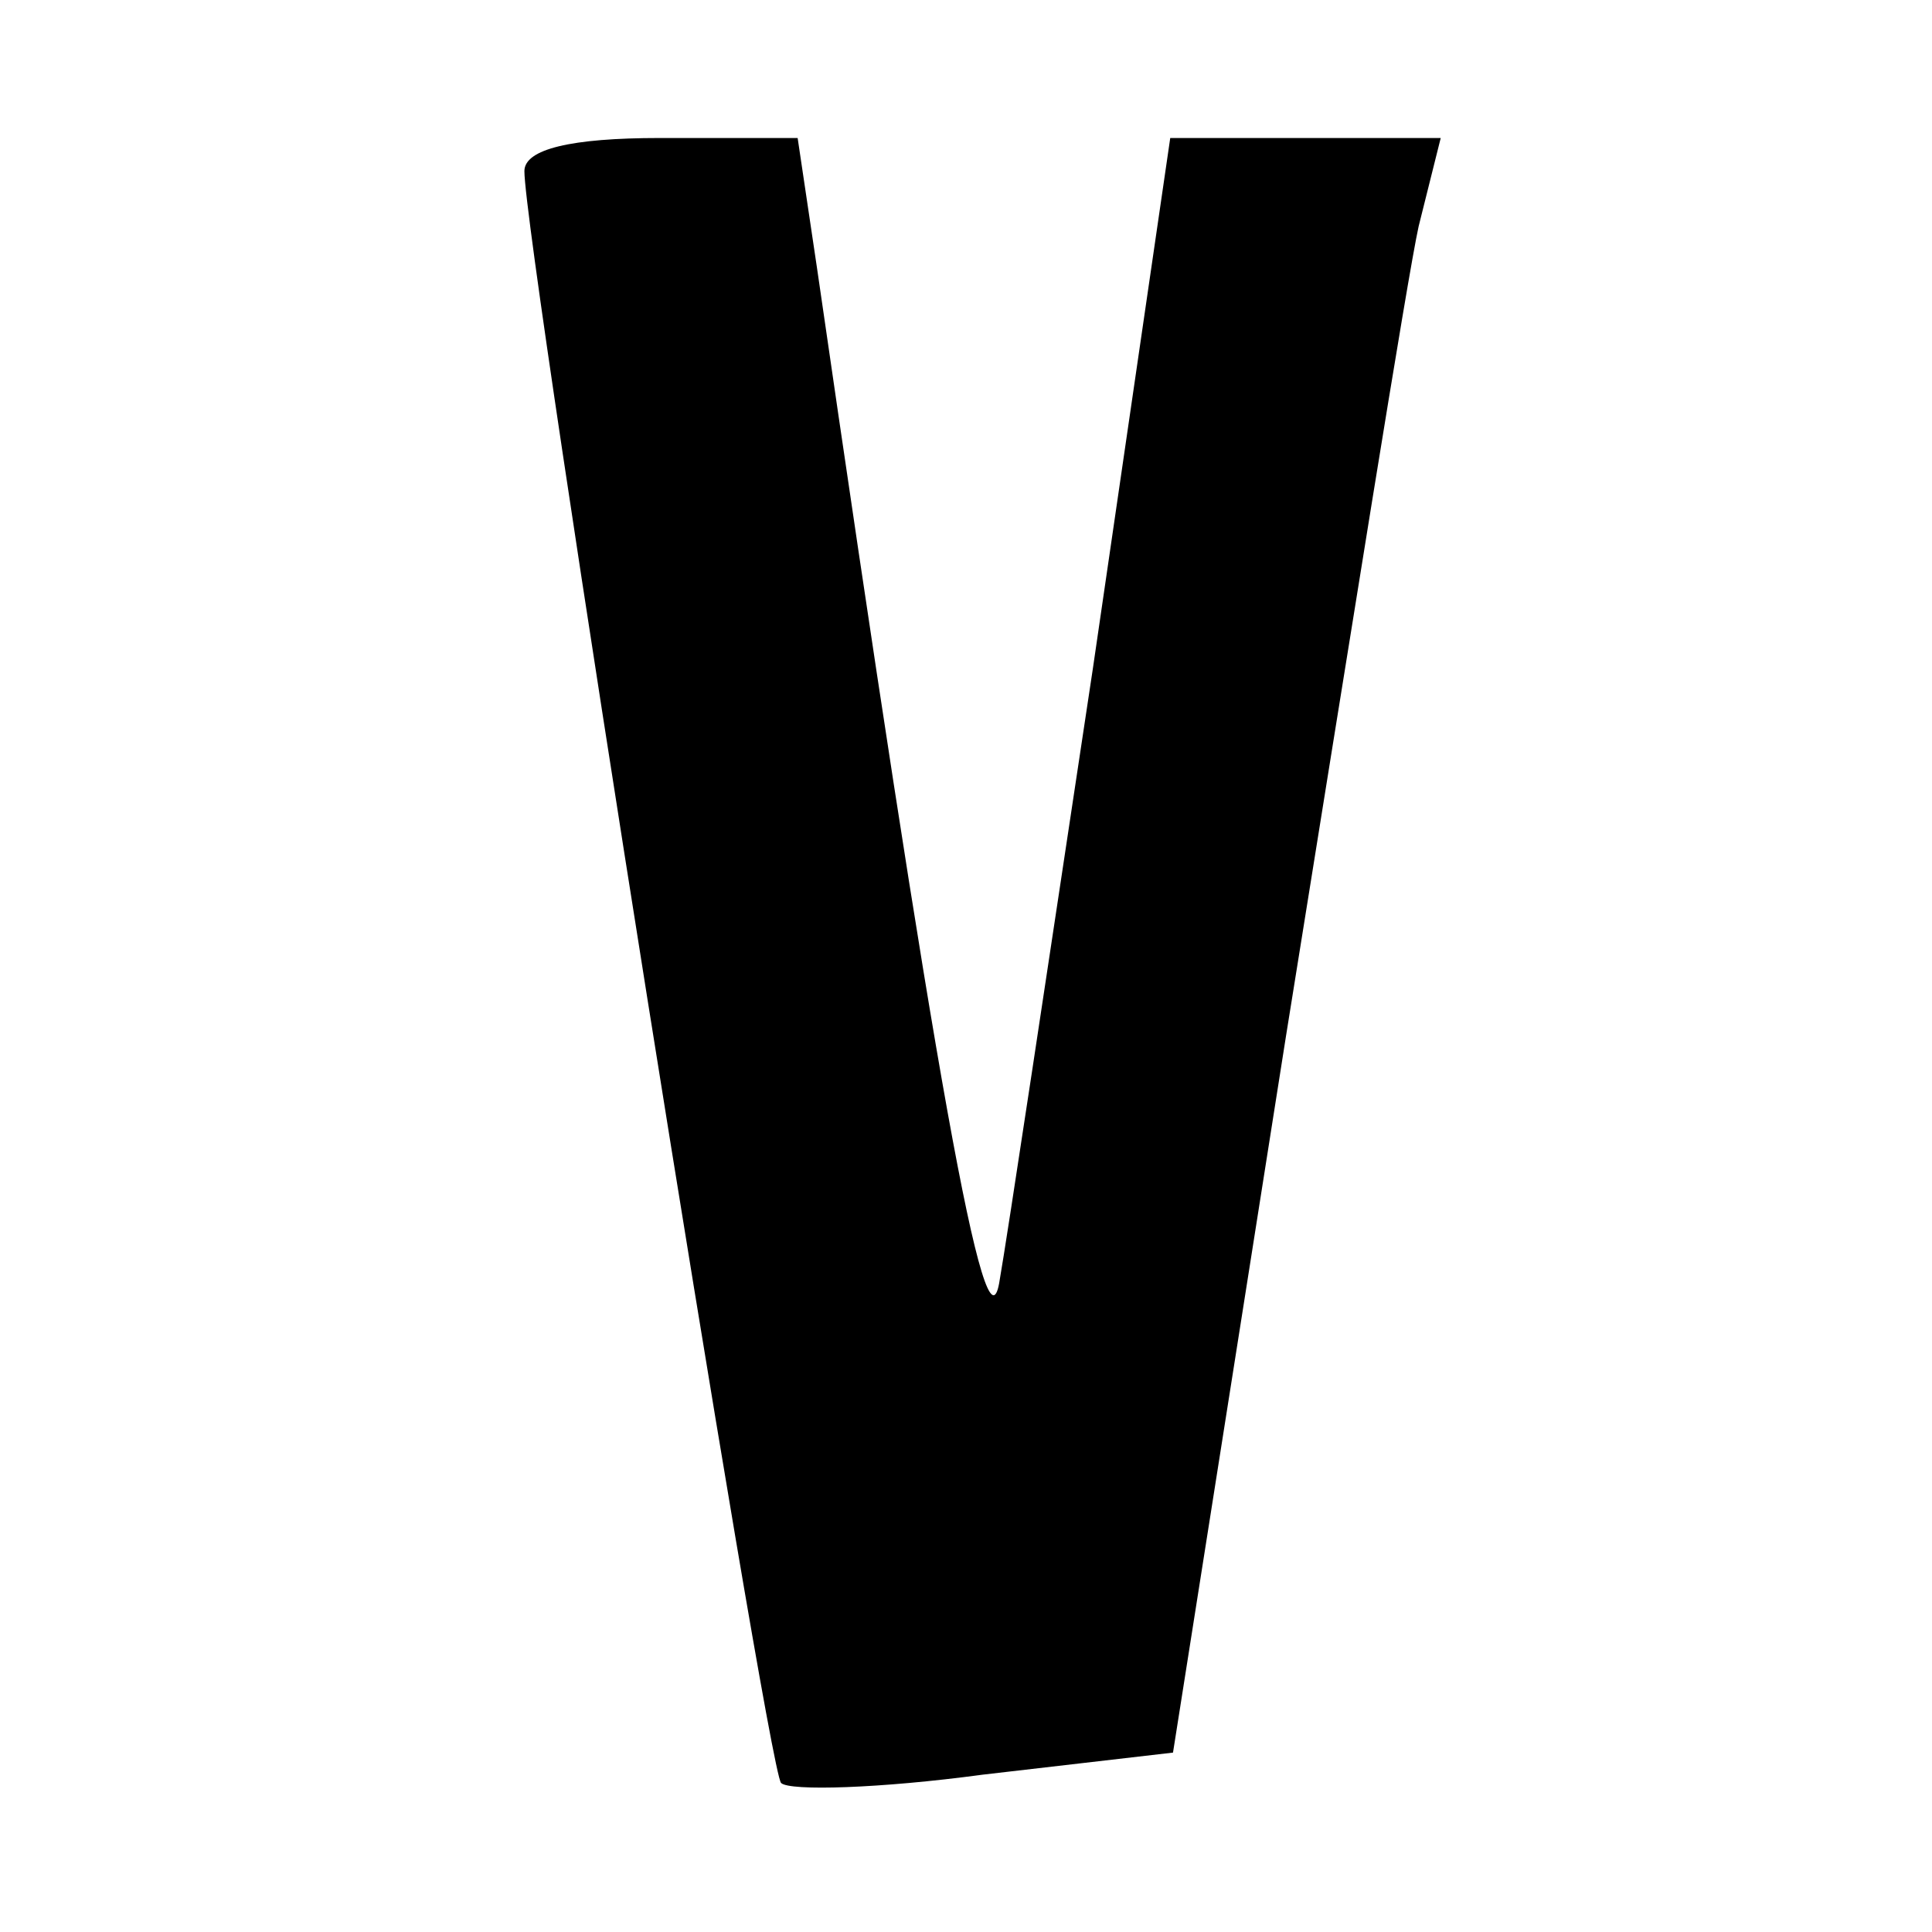 <?xml version="1.0" standalone="no"?>
<!DOCTYPE svg PUBLIC "-//W3C//DTD SVG 20010904//EN"
 "http://www.w3.org/TR/2001/REC-SVG-20010904/DTD/svg10.dtd">
<svg version="1.0" xmlns="http://www.w3.org/2000/svg"
 width="70pt" height="70pt" viewBox="0 0 70 70"
 preserveAspectRatio="xMidYMid meet">
<g transform="translate(0,70) scale(0.1,-0.1)"
fill="#000000" stroke="none">
<path d="M190 638 c0 -27 88 -579 93 -584 3 -3 36 -2 73 3 l69 8 41 260 c23
143 44 275 48 293 l8 32 -49 0 -49 0 -28 -192 c-16 -106 -31 -206 -34 -223 -5
-27 -23 71 -66 368 l-7 47 -50 0 c-32 0 -49 -4 -49 -12z"/>
</g>
</svg>
